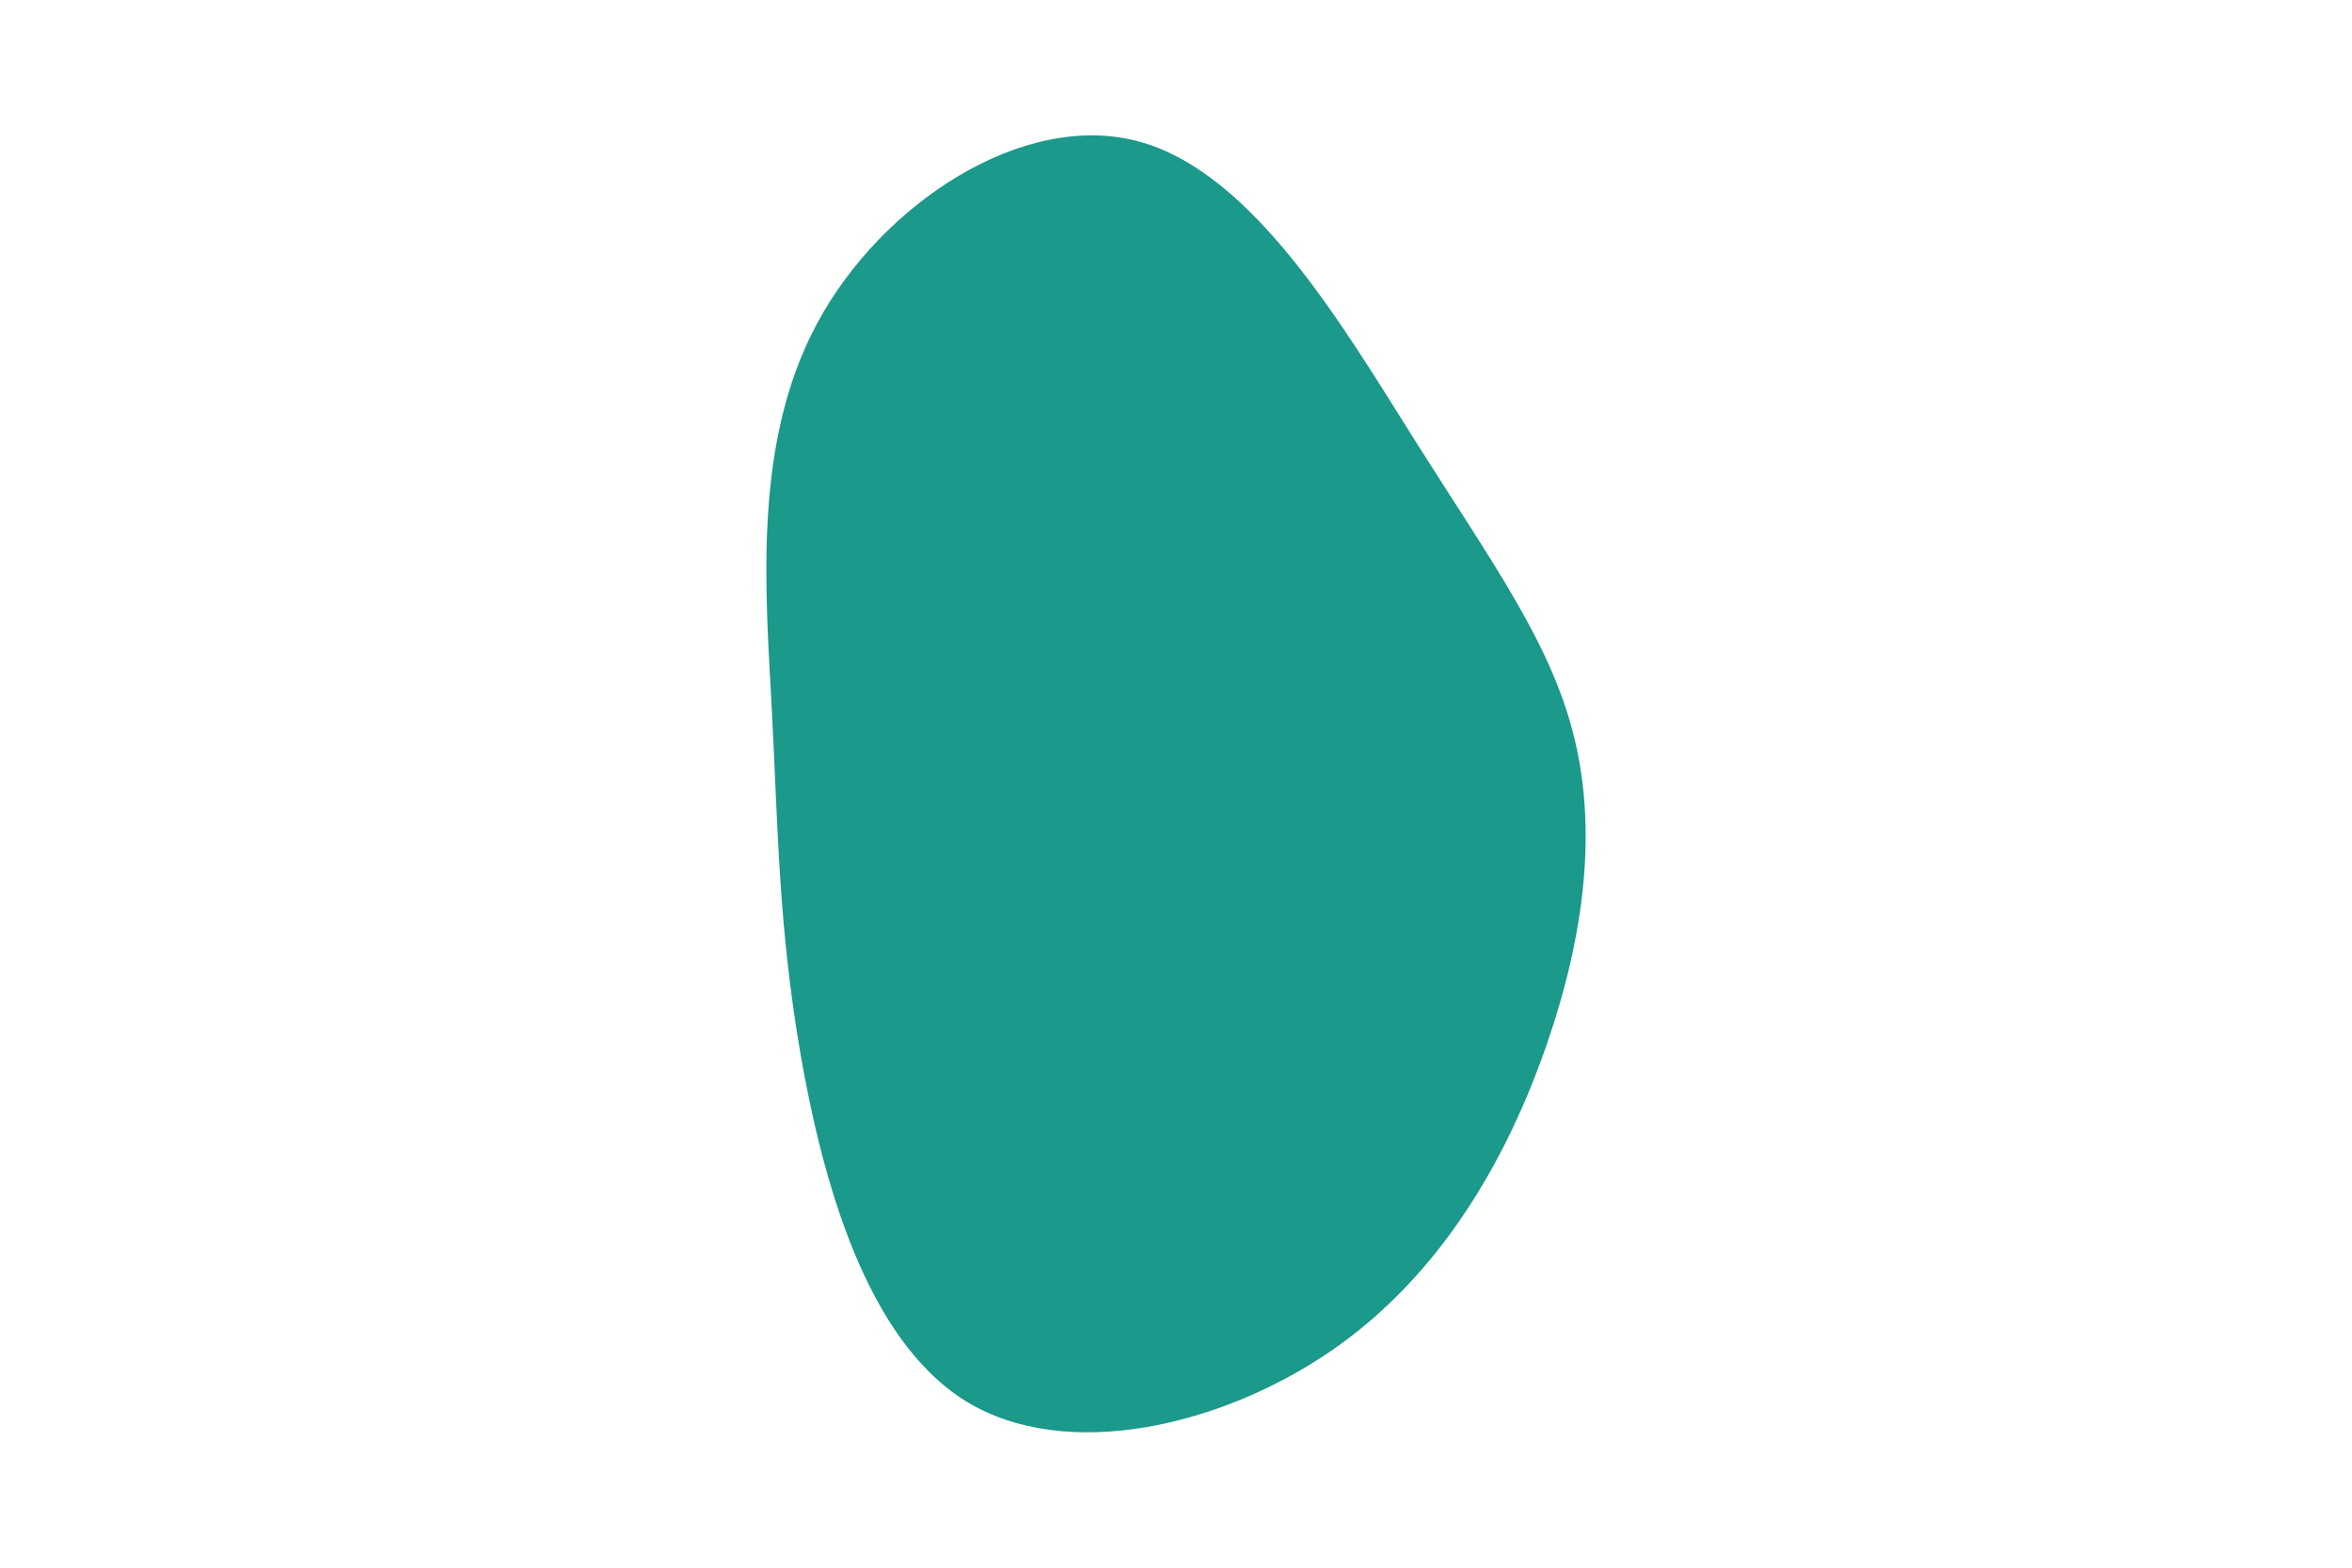 <svg id="visual" viewBox="0 0 900 600" width="900" height="600" xmlns="http://www.w3.org/2000/svg" xmlns:xlink="http://www.w3.org/1999/xlink" version="1.1"><g transform="translate(445.328 306.661)"><path d="M97 -136.7C125.4 -91.7 147.9 -60.9 156.8 -25.4C165.8 10.1 161.3 50.3 146.6 92.9C131.9 135.5 107 180.5 64.7 209.9C22.3 239.3 -37.4 253.1 -75.6 229.7C-113.8 206.2 -130.5 145.6 -139 96.8C-147.4 48 -147.6 11 -150 -35.4C-152.5 -81.7 -157.2 -137.4 -132.6 -183C-108 -228.7 -54 -264.3 -9.9 -252.6C34.3 -240.9 68.6 -181.7 97 -136.7" fill="#1B998B"></path></g></svg>